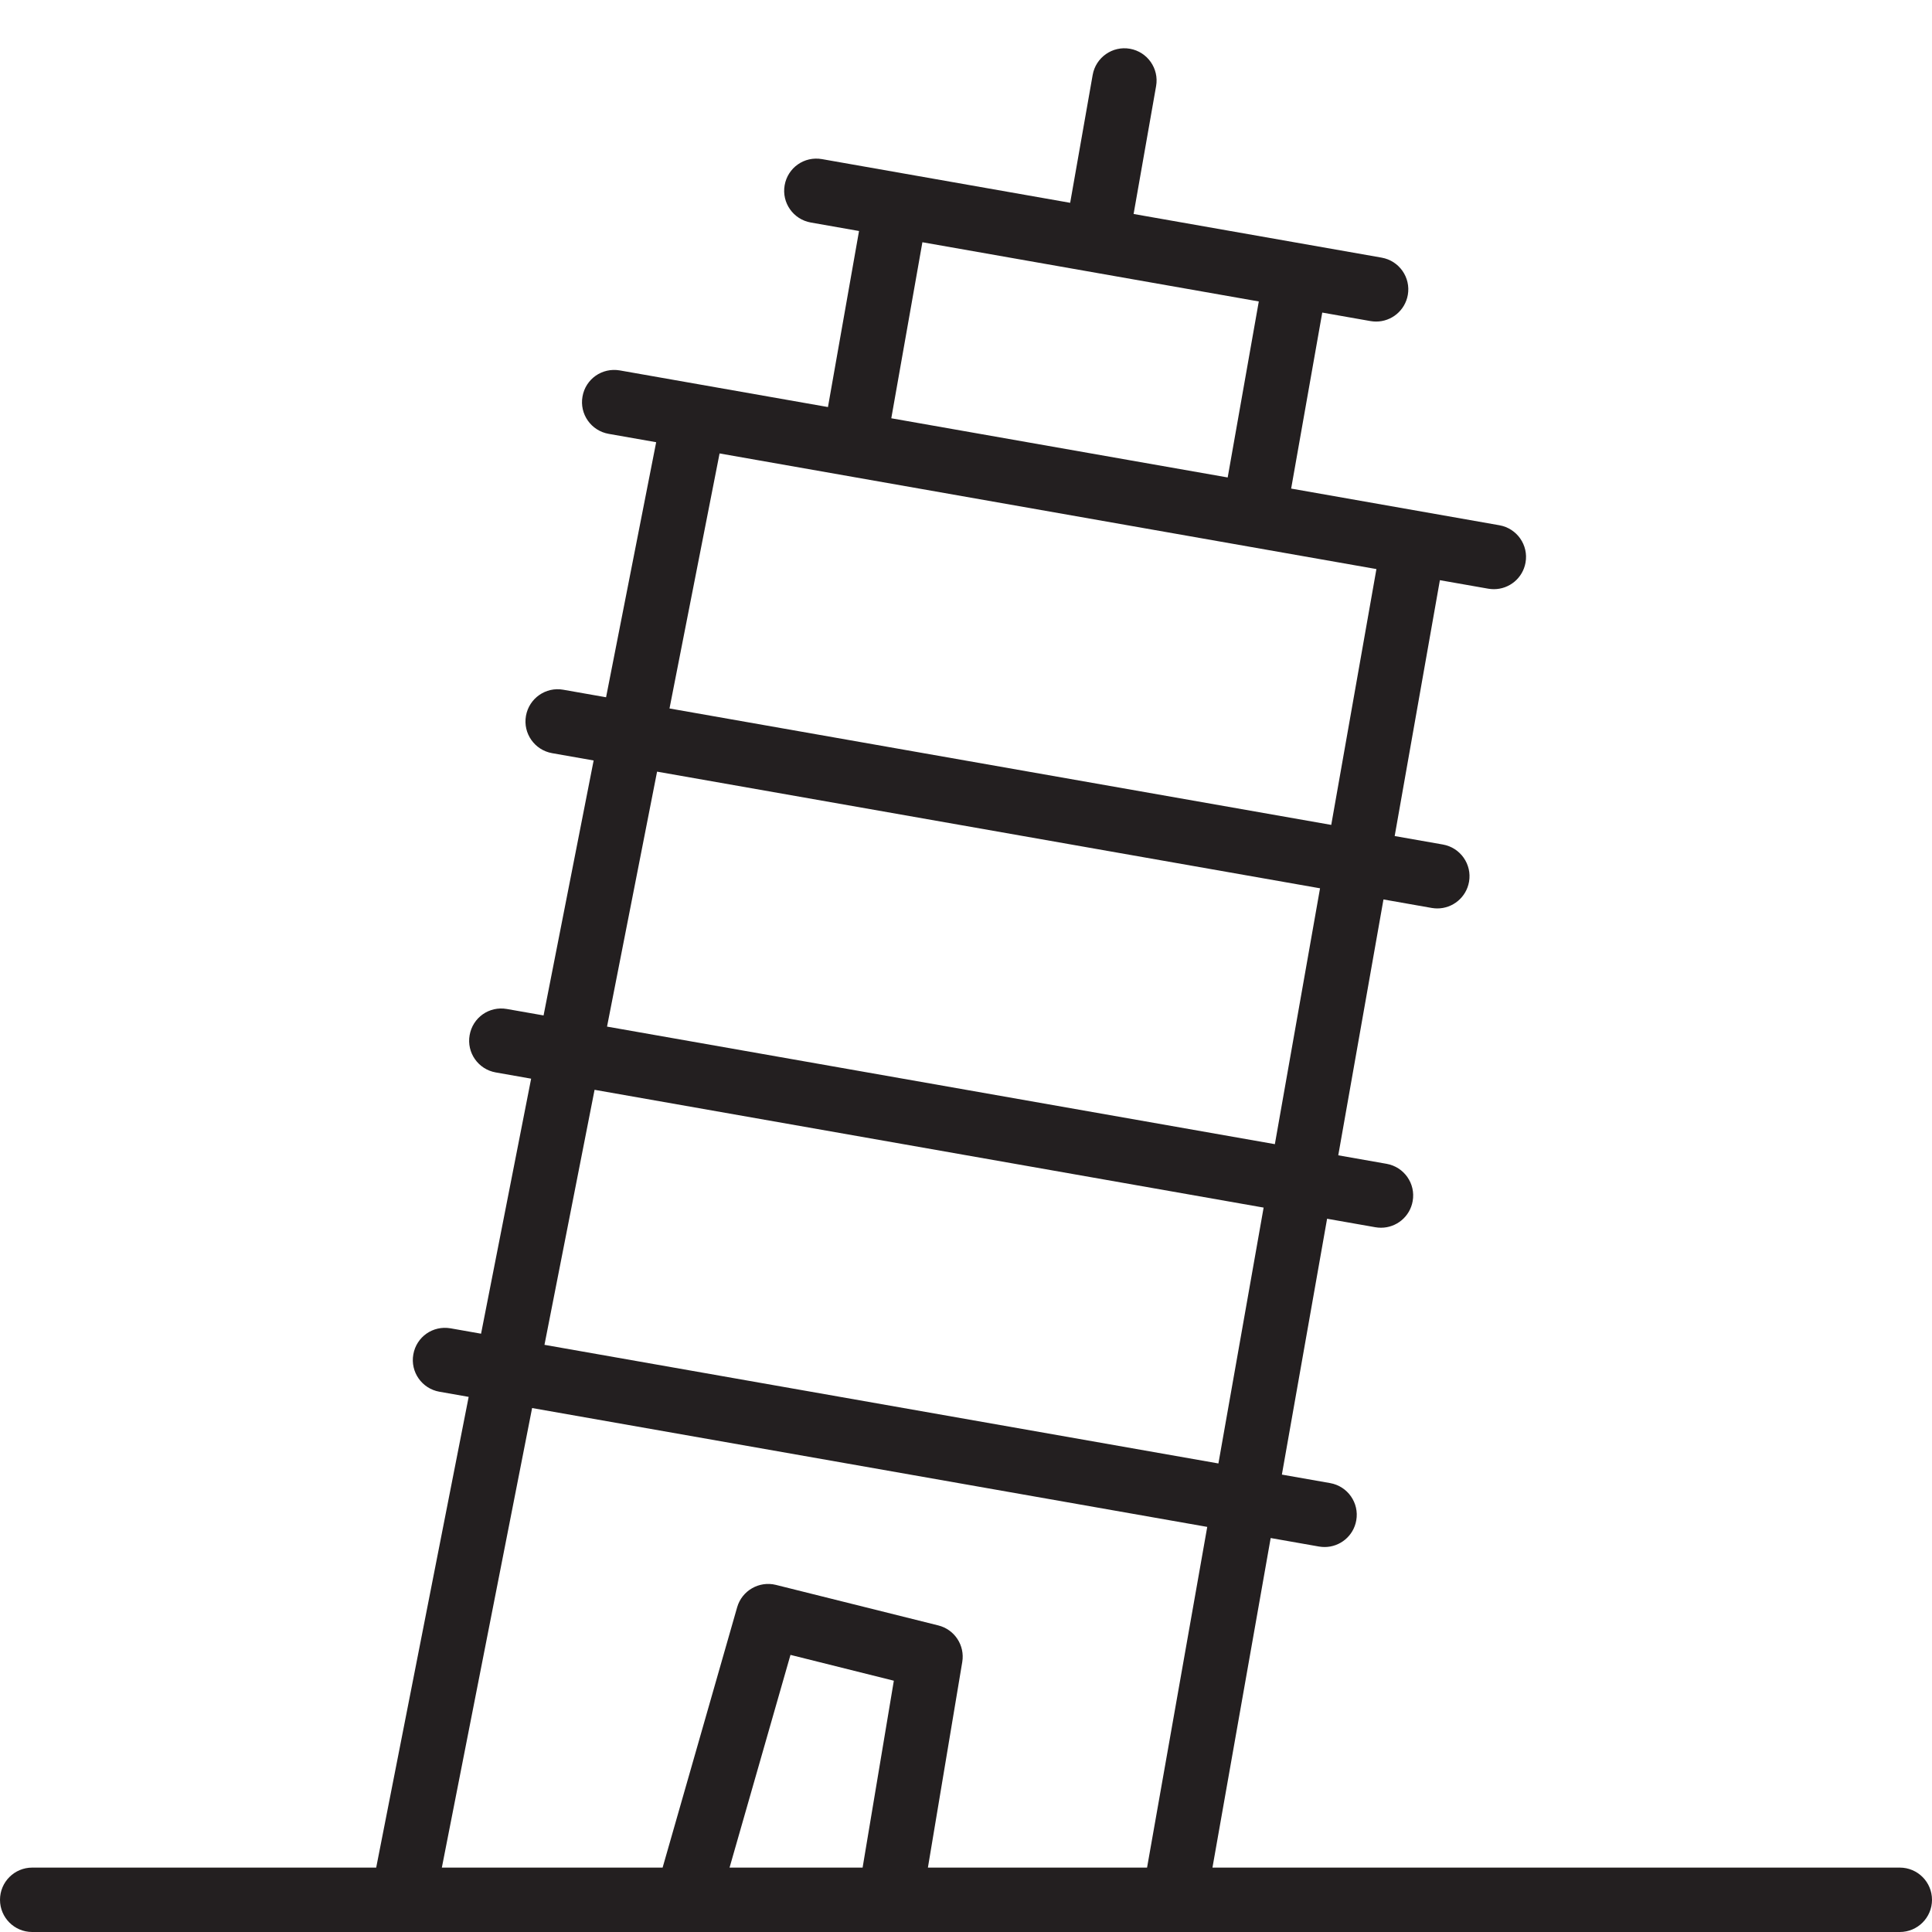 <?xml version="1.0" encoding="utf-8"?>
<!-- Generator: Adobe Illustrator 17.0.0, SVG Export Plug-In . SVG Version: 6.00 Build 0)  -->
<!DOCTYPE svg PUBLIC "-//W3C//DTD SVG 1.1//EN" "http://www.w3.org/Graphics/SVG/1.1/DTD/svg11.dtd">
<svg version="1.1" id="Layer_1" xmlns="http://www.w3.org/2000/svg" xmlns:xlink="http://www.w3.org/1999/xlink" x="0px" y="0px"
	 width="60px" height="60px" viewBox="0 0 60 60" enable-background="new 0 0 60 60" xml:space="preserve">
<g>
	<path fill="#231F20" d="M59,58H37.654l1.808-10.235l1.5,0.264c0.06,0.01,0.117,0.015,0.175,0.015c0.477,0,0.898-0.341,0.983-0.827
		c0.097-0.544-0.268-1.062-0.81-1.158l-1.5-0.264l1.404-7.946l1.5,0.264c0.06,0.01,0.117,0.015,0.175,0.015
		c0.477,0,0.898-0.341,0.983-0.827c0.097-0.544-0.267-1.062-0.811-1.158l-1.5-0.264l1.404-7.946l1.499,0.264
		c0.059,0.01,0.116,0.015,0.174,0.015c0.477,0,0.898-0.341,0.984-0.827c0.096-0.544-0.269-1.062-0.812-1.158l-1.497-0.263
		l1.404-7.946l1.502,0.264c0.06,0.01,0.117,0.015,0.175,0.015c0.477,0,0.898-0.341,0.983-0.827c0.097-0.544-0.268-1.062-0.811-1.158
		l-6.468-1.139l0.966-5.466l1.498,0.264c0.06,0.01,0.117,0.015,0.175,0.015c0.477,0,0.898-0.341,0.984-0.827
		c0.096-0.544-0.269-1.062-0.812-1.158l-7.704-1.356l0.699-3.973c0.095-0.544-0.269-1.062-0.812-1.158
		c-0.543-0.096-1.062,0.268-1.158,0.812l-0.699,3.972l-7.708-1.357c-0.552-0.096-1.063,0.268-1.159,0.811
		c-0.096,0.544,0.268,1.062,0.812,1.158l1.498,0.264l-0.965,5.467l-6.465-1.138c-0.552-0.094-1.063,0.268-1.158,0.812
		c-0.097,0.544,0.268,1.062,0.811,1.158l1.477,0.26l-1.556,7.921l-1.33-0.234c-0.543-0.097-1.062,0.267-1.158,0.812
		c-0.096,0.544,0.269,1.062,0.812,1.158l1.29,0.227l-1.555,7.918l-1.138-0.2c-0.552-0.097-1.063,0.267-1.158,0.812
		c-0.097,0.544,0.267,1.062,0.81,1.158l1.1,0.194l-1.555,7.92l-0.946-0.167c-0.554-0.095-1.062,0.267-1.158,0.811
		c-0.097,0.544,0.267,1.062,0.81,1.158l0.909,0.16L11.683,58H1c-0.553,0-1,0.448-1,1c0,0.552,0.447,1,1,1h11.506h8.825h6.305h8.826
		H59c0.553,0,1-0.448,1-1C60,58.448,59.553,58,59,58z M28.646,7.523l10.447,1.839l-0.966,5.466l-2.992-0.526l-7.455-1.312
		L28.646,7.523z M22.347,14.082l20.399,3.591l-1.403,7.945l-20.551-3.616L22.347,14.082z M20.406,23.964l20.589,3.623l-1.403,7.946
		l-20.74-3.651L20.406,23.964z M18.465,33.845l20.778,3.658l-1.404,7.946l-20.93-3.684L18.465,33.845z M22.657,58l1.892-6.606
		l3.21,0.802L26.789,58H22.657z M28.817,58l1.067-6.386c0.086-0.515-0.238-1.009-0.744-1.135l-5.044-1.259
		c-0.519-0.129-1.055,0.177-1.203,0.695L20.578,58h-6.856l2.803-14.272l20.967,3.691L35.623,58H28.817z"/>
</g>
</svg>
